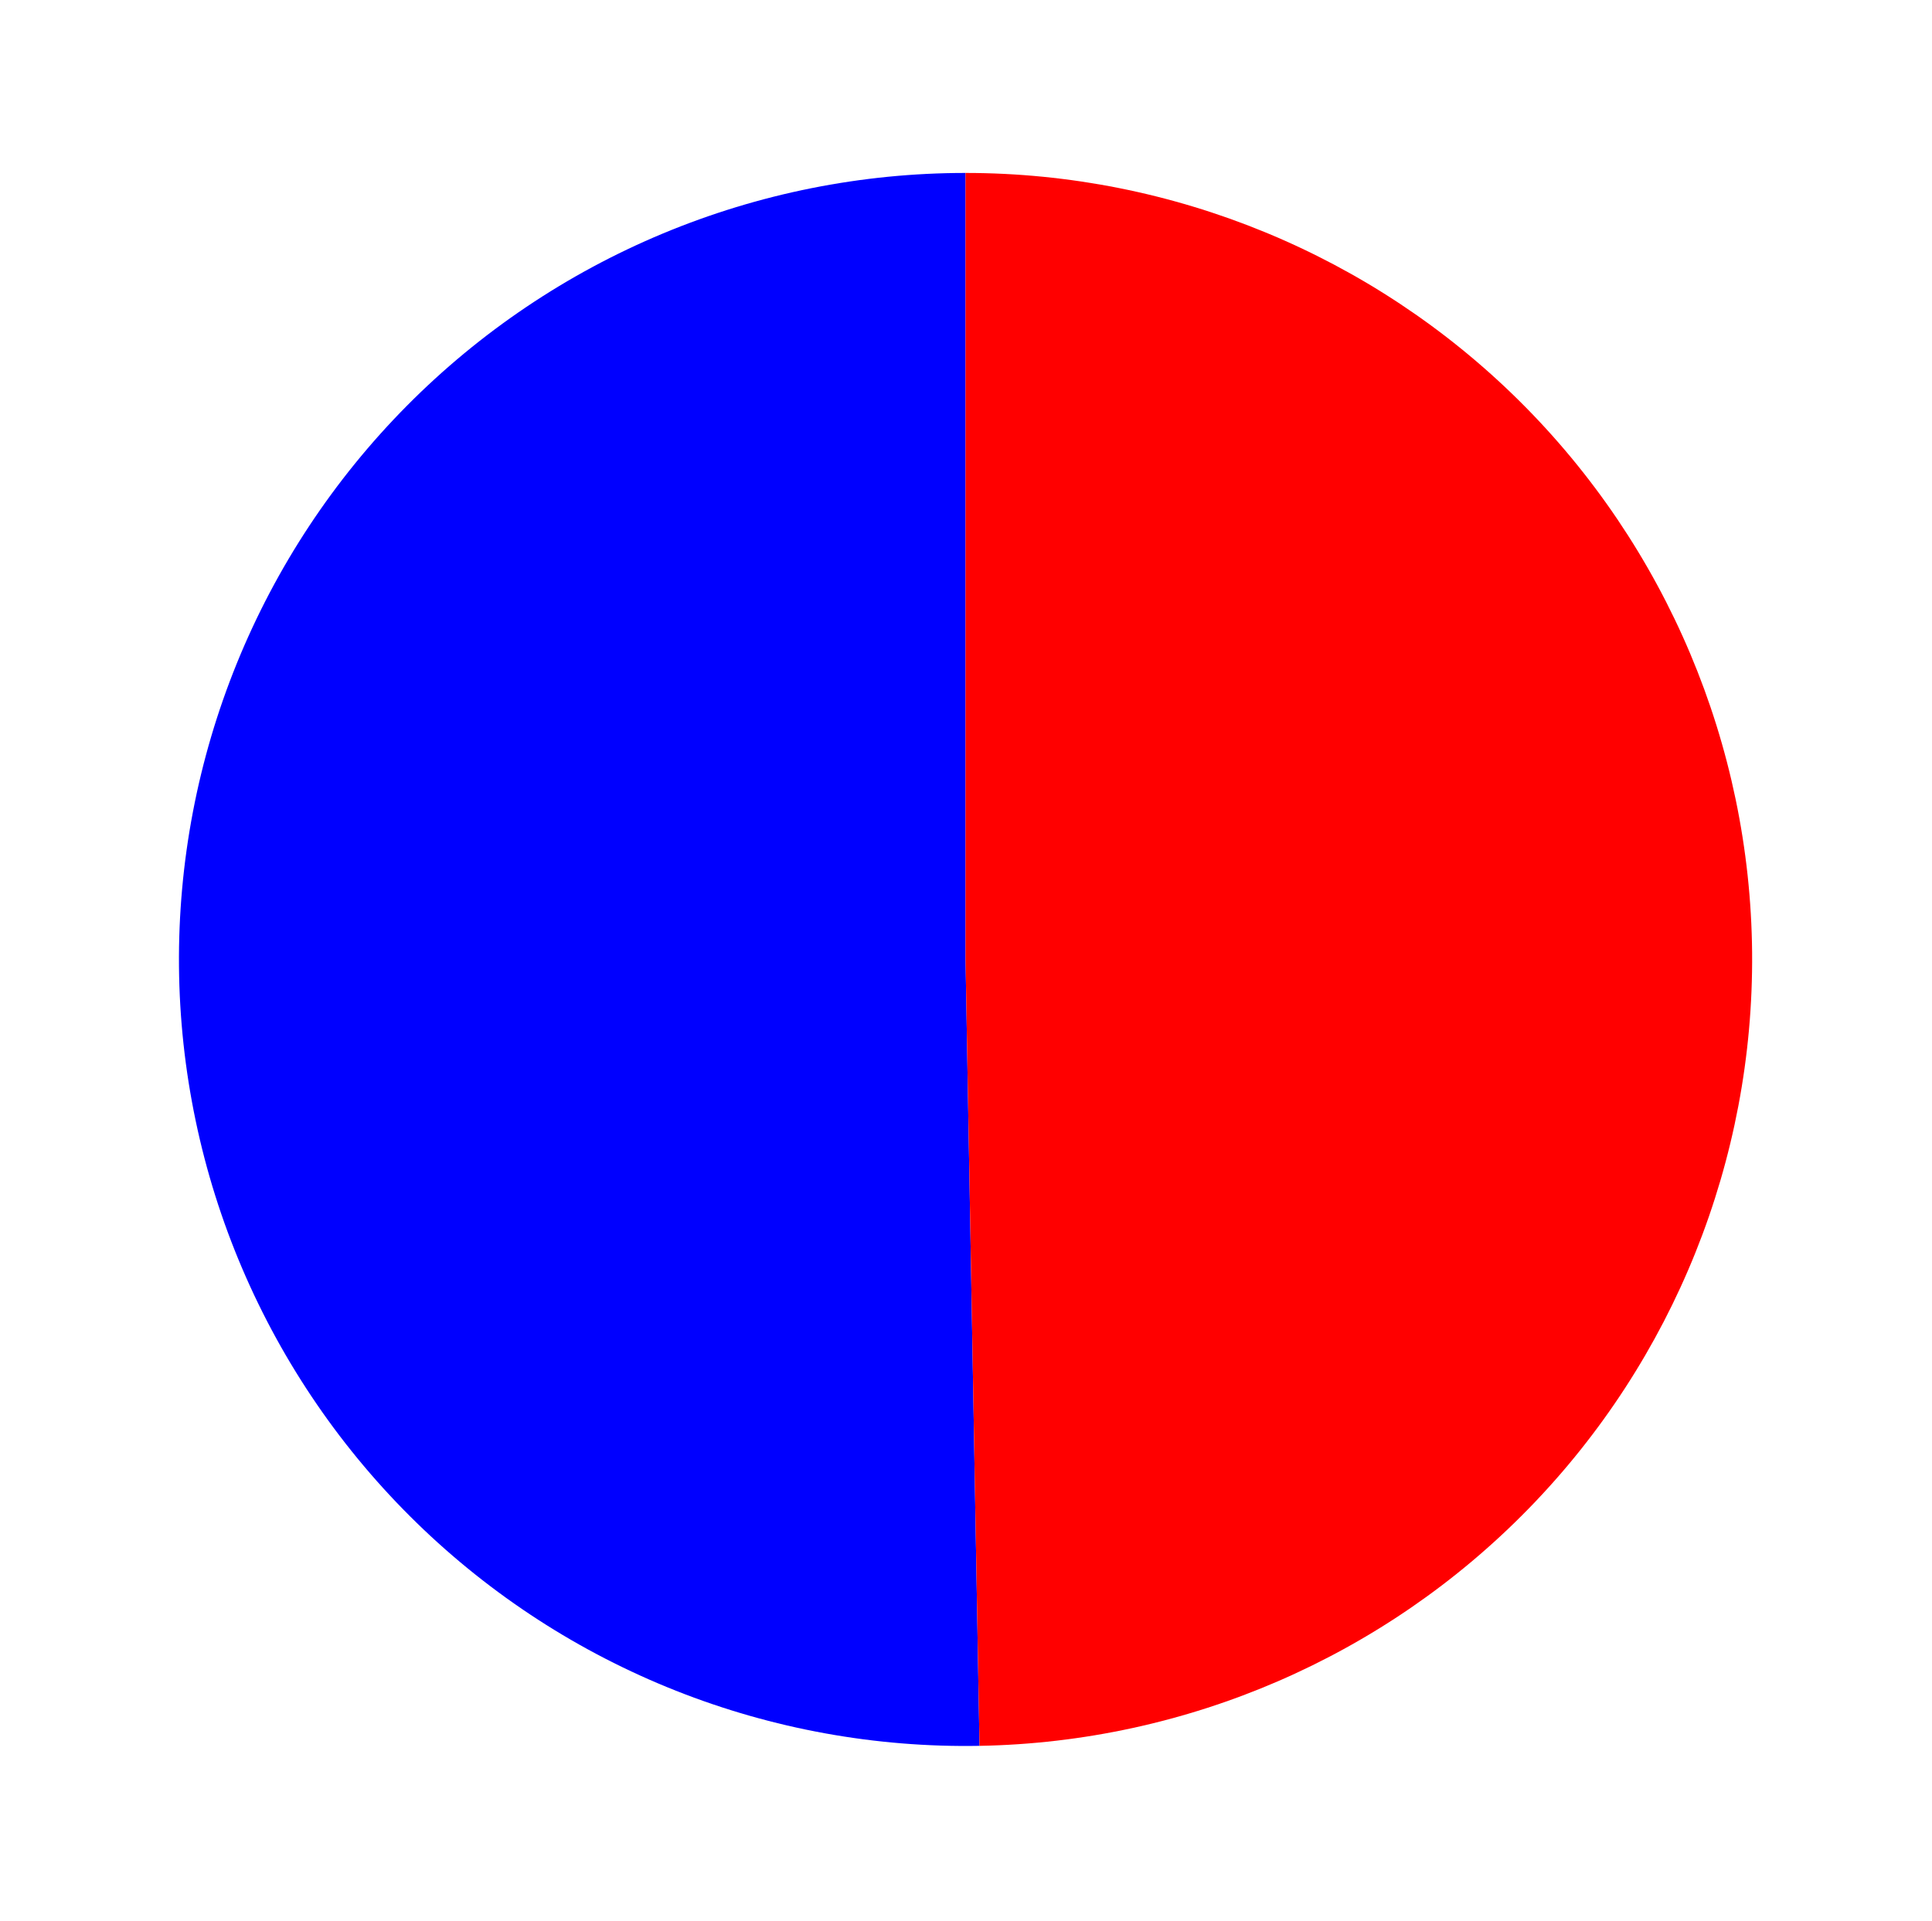 <?xml version="1.0" encoding="utf-8" standalone="no"?>
<!DOCTYPE svg PUBLIC "-//W3C//DTD SVG 1.1//EN"
  "http://www.w3.org/Graphics/SVG/1.1/DTD/svg11.dtd">
<svg xmlns:xlink="http://www.w3.org/1999/xlink" width="140.131pt" height="139.32pt" viewBox="0 0 140.131 139.32" xmlns="http://www.w3.org/2000/svg" version="1.1">
 <defs>
  <style type="text/css">*{stroke-linejoin: round; stroke-linecap: butt}</style>
 </defs>
 <g id="figure_1">
  <g id="patch_1">
   <path d="M -0 139.32 
L 140.131 139.32 
L 140.131 0 
L -0 0 
L -0 139.32 
z
" style="fill: none"/>
  </g>
  <g id="axes_1">
   <g id="patch_2">
    <path d="M 70.032 12.545 
C 62.498 12.545 55.037 14.038 48.082 16.937 
C 41.127 19.835 34.815 24.084 29.511 29.435 
C 24.207 34.787 20.015 41.136 17.178 48.116 
C 14.341 55.097 12.915 62.57 12.982 70.105 
C 13.049 77.639 14.608 85.086 17.568 92.015 
C 20.529 98.944 24.833 105.218 30.232 110.474 
C 35.63 115.73 42.017 119.866 49.022 122.641 
C 56.027 125.415 63.513 126.775 71.046 126.641 
L 70.032 69.598 
L 70.032 12.545 
z
" style="fill: #0000ff"/>
   </g>
   <g id="patch_3">
    <path d="M 71.046 126.641 
C 86.082 126.374 100.418 120.173 110.909 109.398 
C 121.399 98.624 127.216 84.128 127.083 69.091 
C 126.949 54.053 120.875 39.662 110.195 29.076 
C 99.514 18.491 85.07 12.545 70.032 12.545 
L 70.032 69.598 
L 71.046 126.641 
z
" style="fill: #ff0000"/>
   </g>
   <g id="matplotlib.axis_1"/>
   <g id="matplotlib.axis_2"/>
  </g>
 </g>
</svg>
